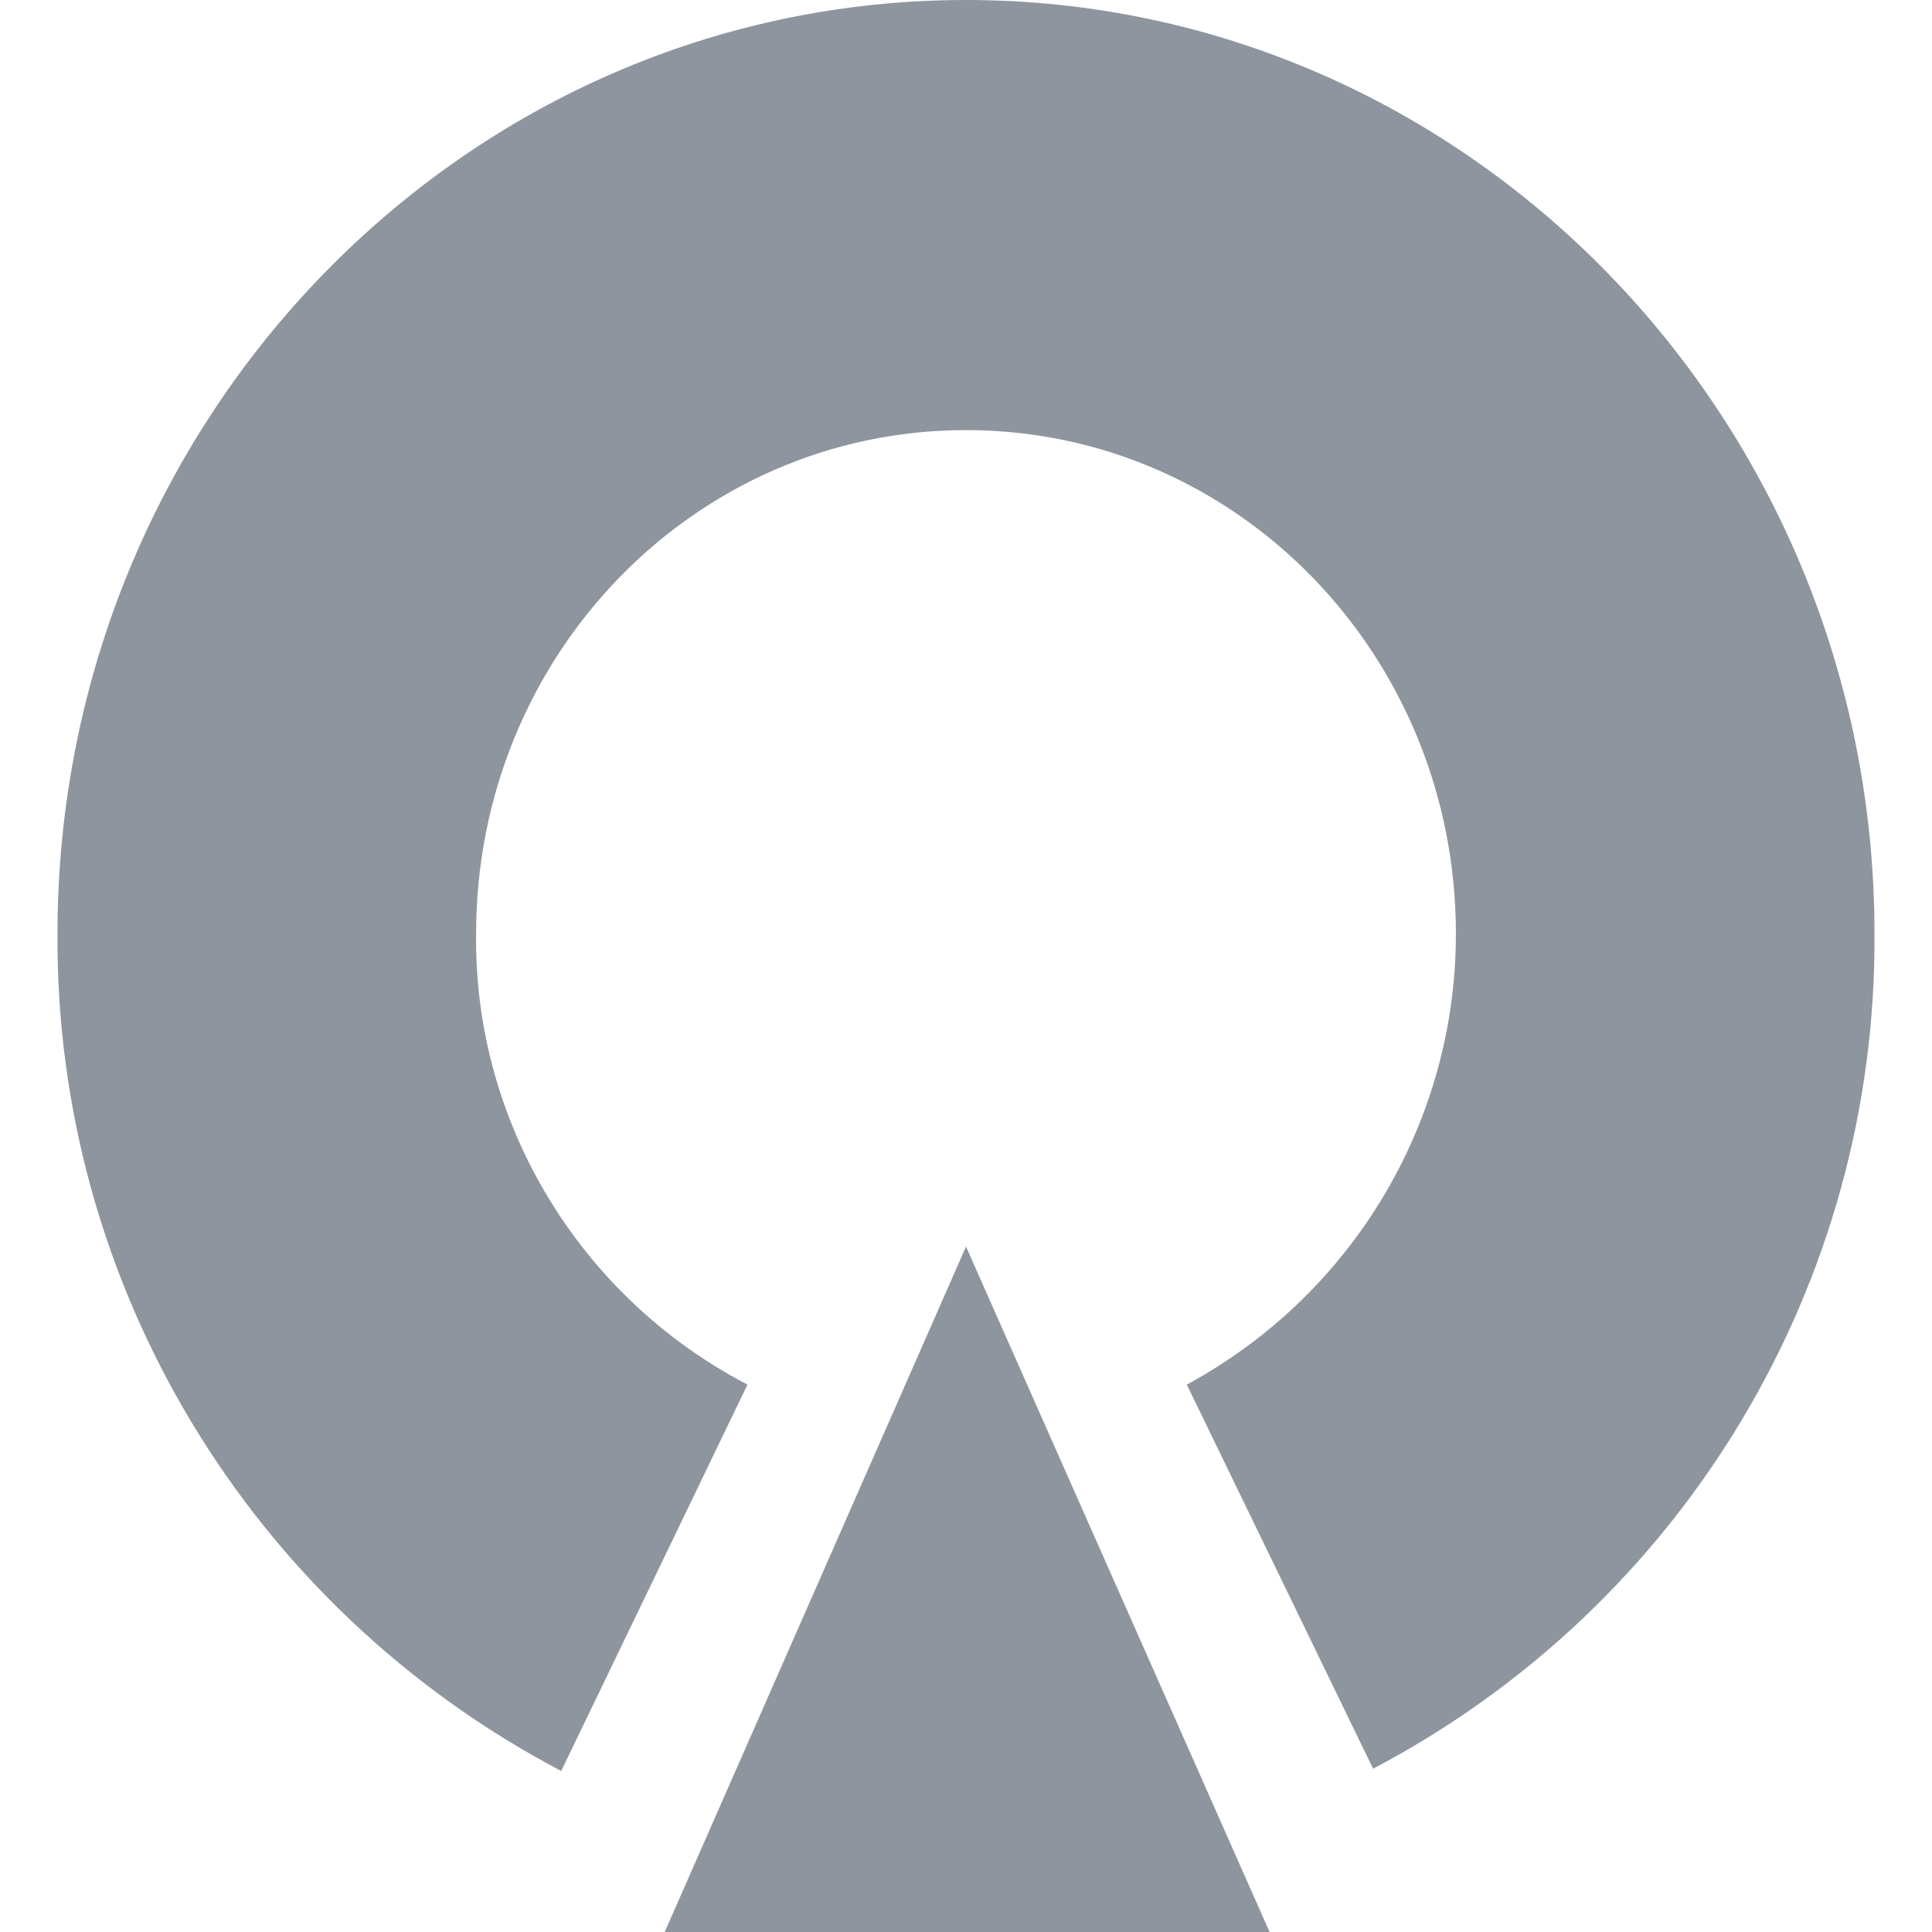 <?xml version="1.0" standalone="no"?><!DOCTYPE svg PUBLIC "-//W3C//DTD SVG 1.1//EN" "http://www.w3.org/Graphics/SVG/1.1/DTD/svg11.dtd"><svg class="icon" width="48px" height="48.00px" viewBox="0 0 1024 1024" version="1.1" xmlns="http://www.w3.org/2000/svg"><path fill="#8F959E" d="M352.305 1024h320.61L512 660.724 352.305 1024z m-54.857-85.333L396.19 733.867c-88.99-46.324-145.067-138.971-143.848-238.933 0-147.505 115.81-266.971 259.657-266.971s259.657 119.467 259.657 266.971c0 99.962-54.857 191.39-142.629 238.933l98.743 203.581C892.343 850.895 994.743 680.229 993.524 494.933 993.524 221.867 777.752 0 512 0S30.476 221.867 30.476 494.933C29.257 681.448 132.876 852.114 297.447 938.667z"  /></svg>